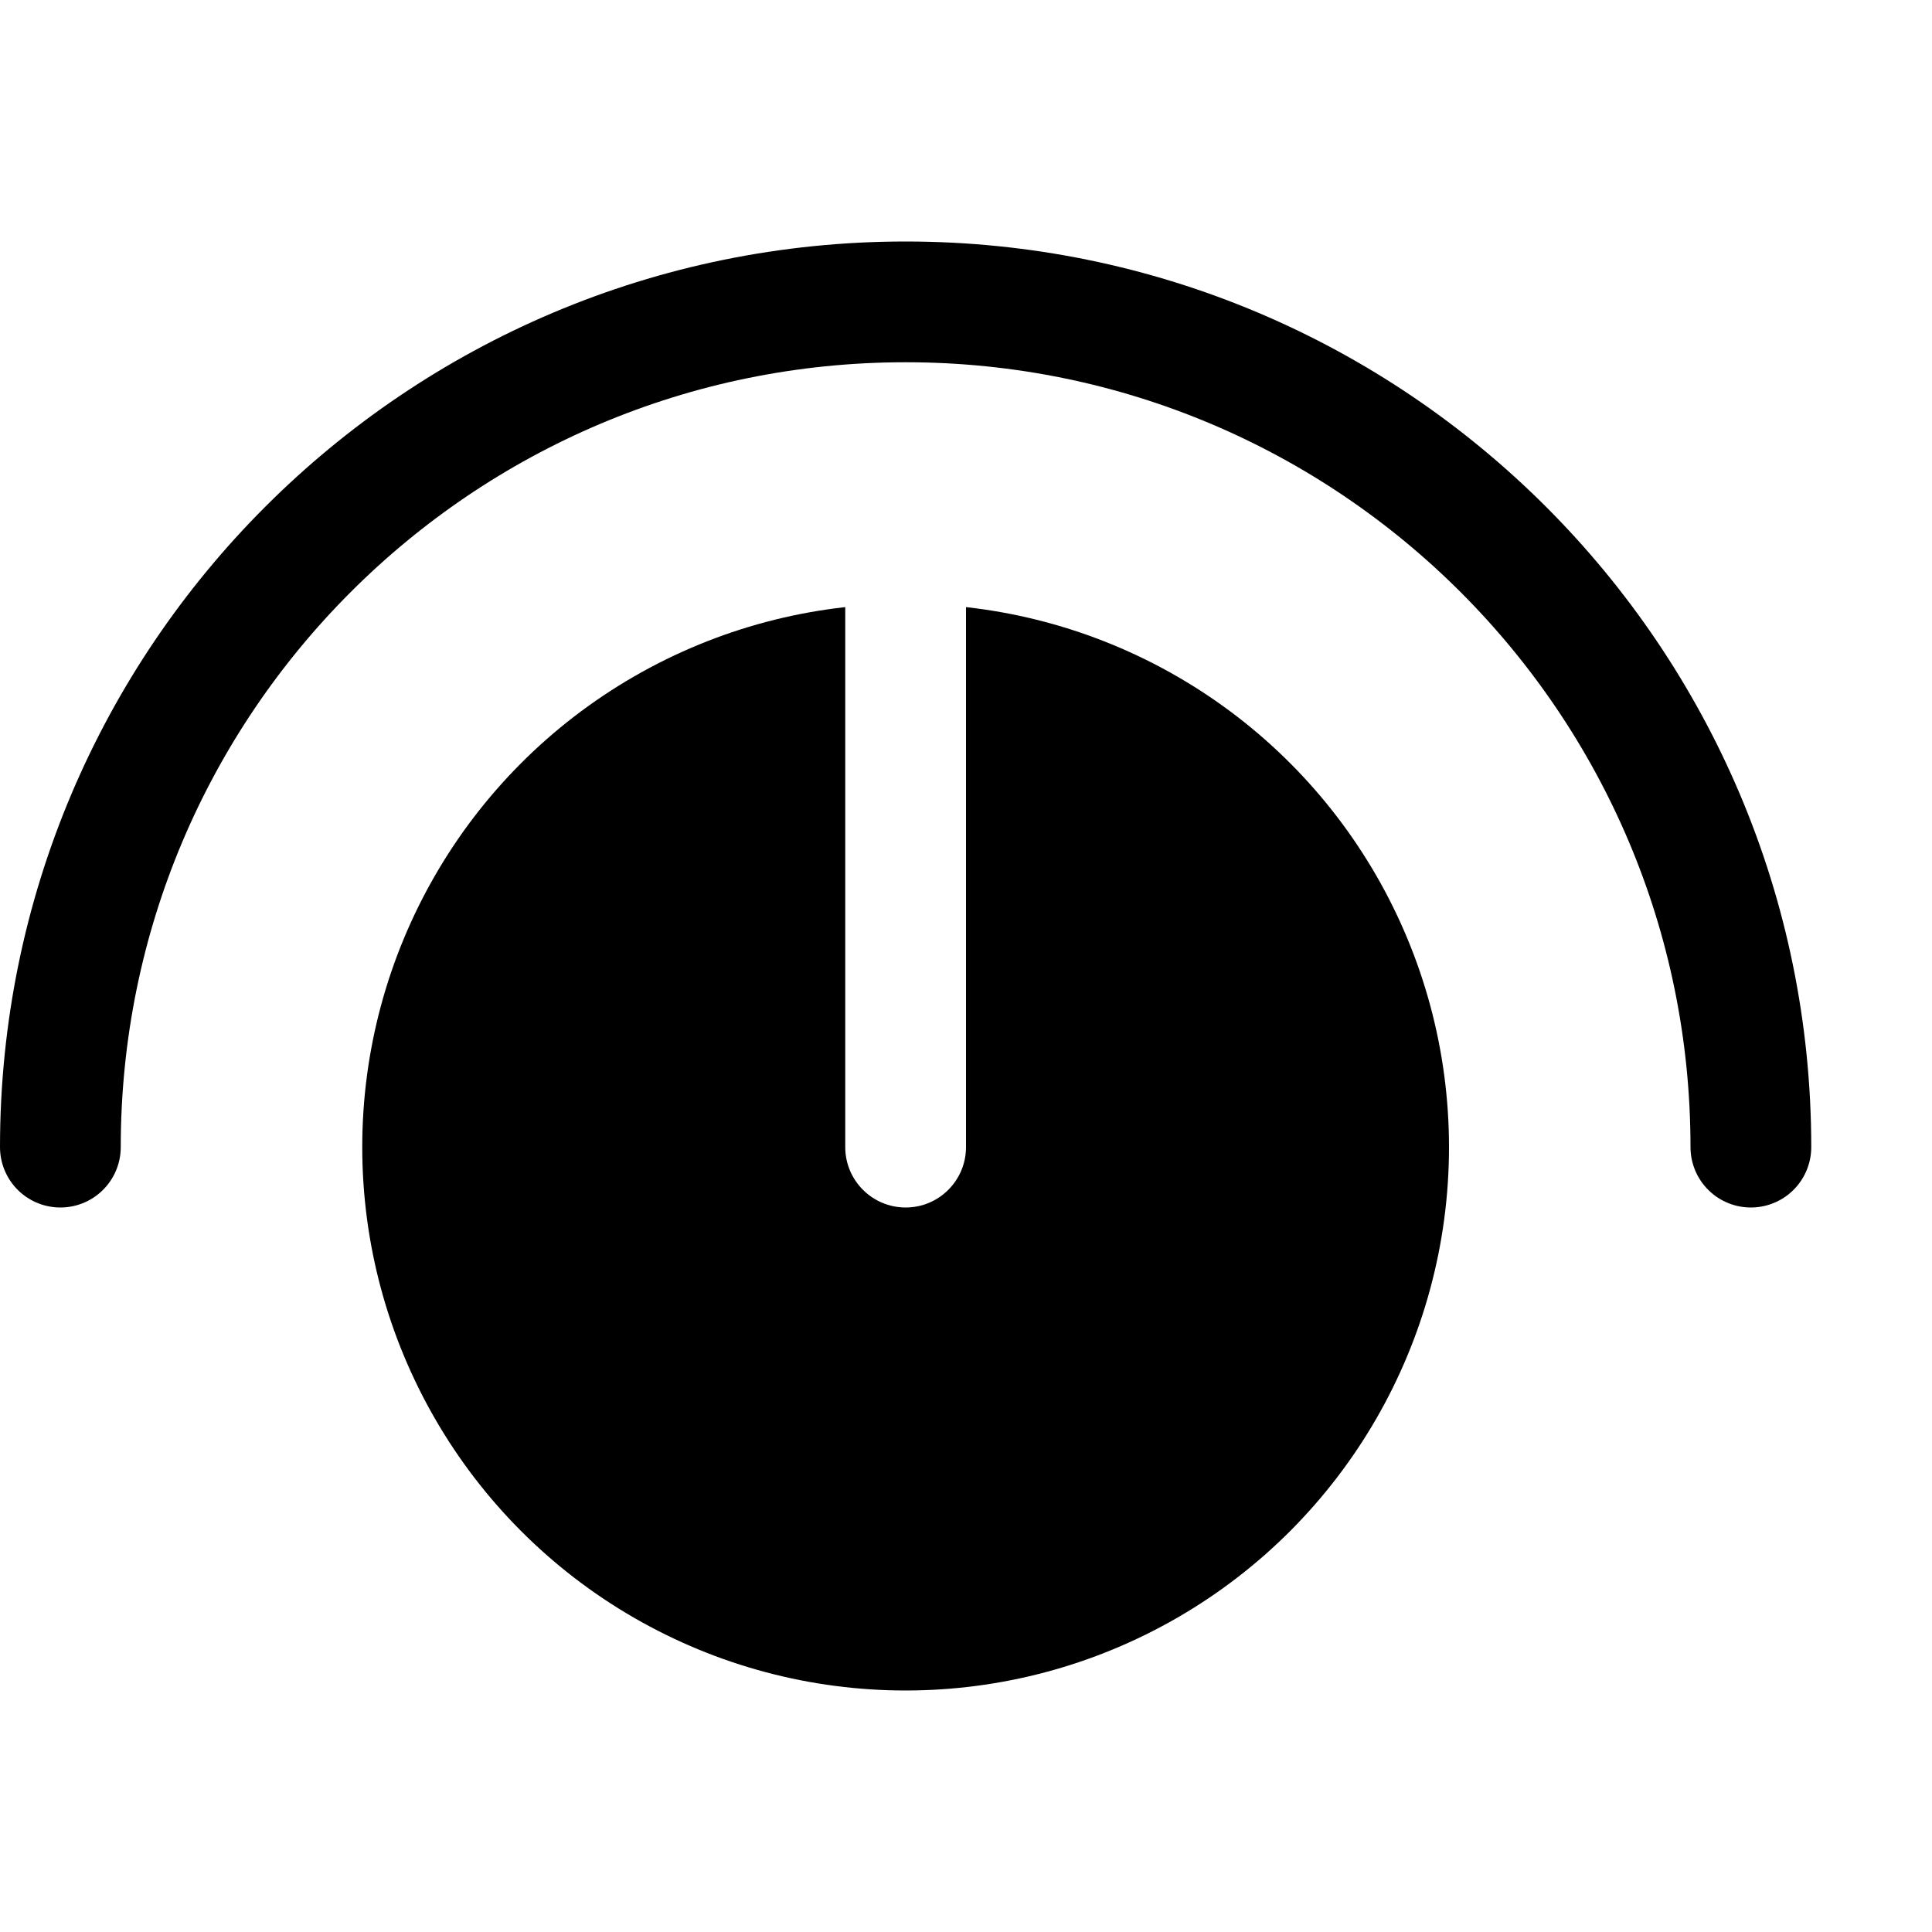 <svg data-icon="dial" version="1.1" xmlns="http://www.w3.org/2000/svg" width="16" height="16" class="iconic iconic-dial iconic-size-sm" viewBox="0 0 16 16">
  <g class="iconic-metadata">
    <title>Dial</title>
  </g>
  <defs>
    <clipPath id="iconic-size-sm-dial-clip-0">
      <path d="M8 3v4.5c0 .276-.224.5-.5.5s-.5-.224-.5-.5v-4.5h-4v9h9v-9h-4z" />
    </clipPath>
  </defs>
  <g data-width="15" data-height="12" class="iconic-container" transform="translate(0 2)">
    <circle cx="7.5" cy="7.5" r="4.5" clip-path="url(#iconic-size-sm-dial-clip-0)" class="iconic-dial-body iconic-property-fill" />
    <path stroke="#000" stroke-linecap="round" d="M.5 7.5c0-3.866 3.134-7 7-7s7 3.134 7 7" class="iconic-dial-notches iconic-property-accent iconic-property-stroke" fill="none" />
  </g>
</svg>